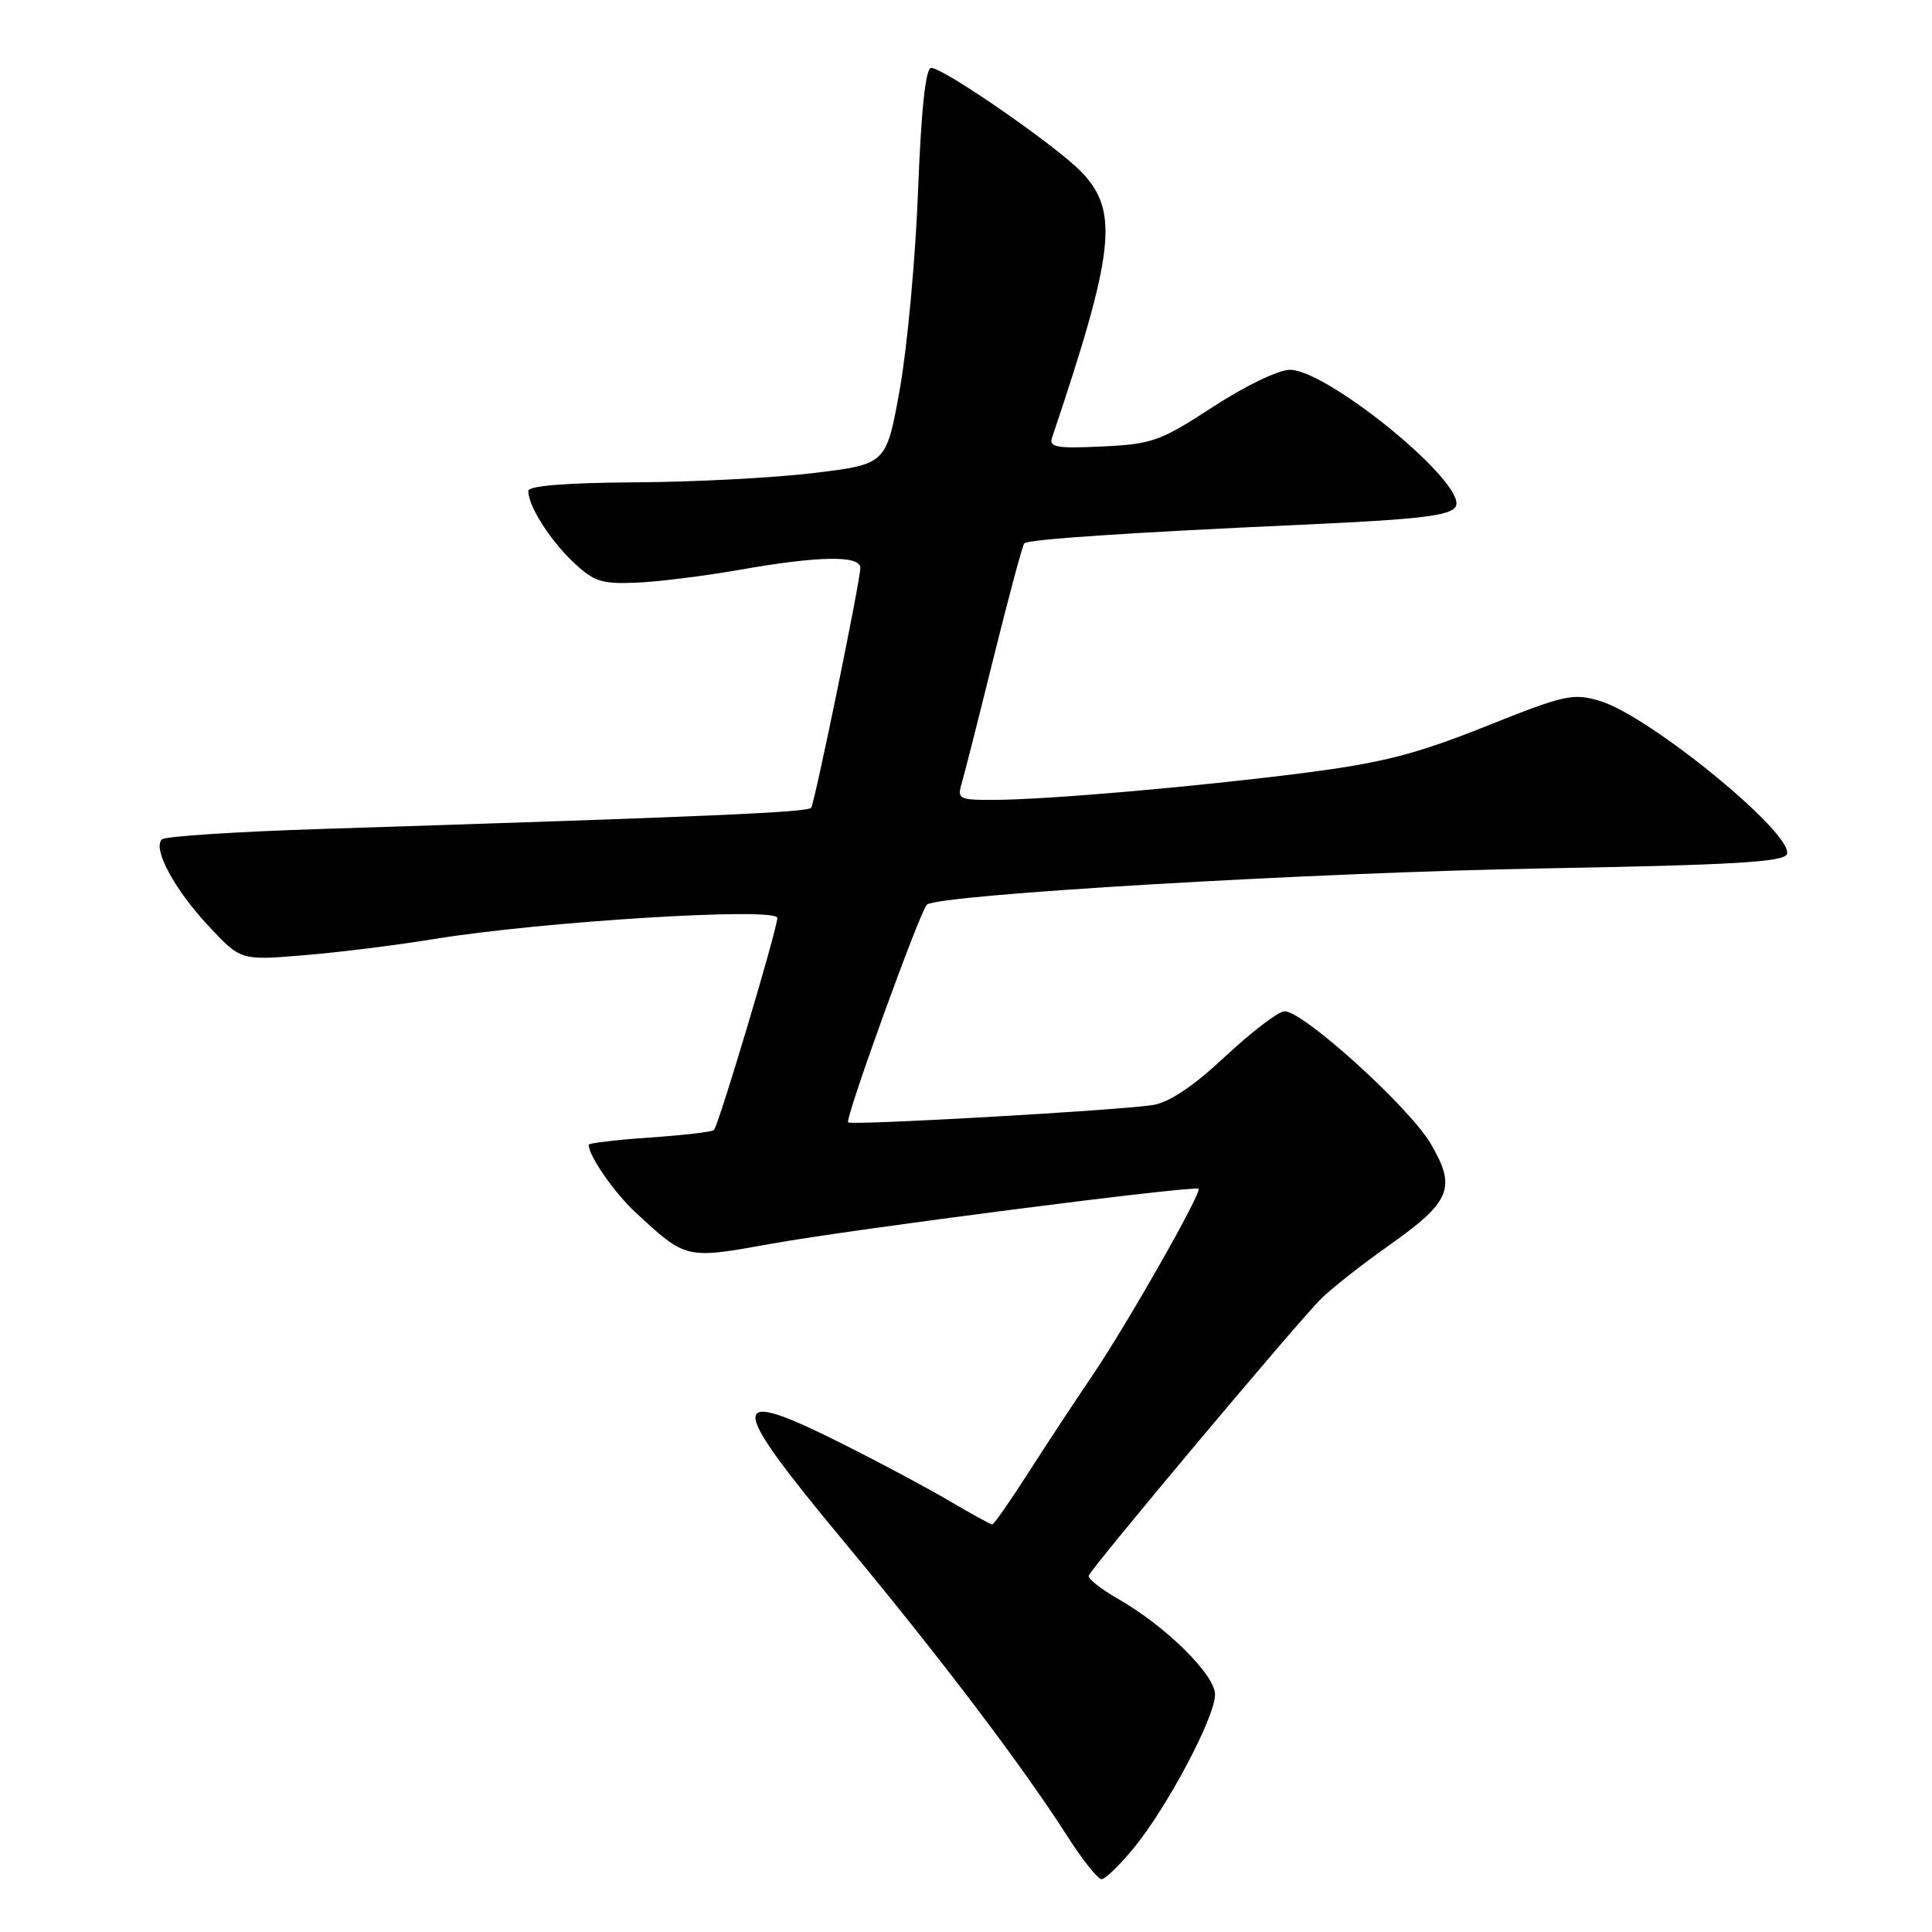 <?xml version="1.0" encoding="UTF-8" standalone="no"?>
<!DOCTYPE svg PUBLIC "-//W3C//DTD SVG 1.1//EN" "http://www.w3.org/Graphics/SVG/1.1/DTD/svg11.dtd" >
<svg xmlns="http://www.w3.org/2000/svg" xmlns:xlink="http://www.w3.org/1999/xlink" version="1.1" viewBox="0 0 256 256">
 <g >
 <path fill="currentColor"
d=" M 150.33 244.75 C 154.77 239.28 161.00 227.50 161.00 224.54 C 161.00 221.91 154.49 215.49 148.15 211.86 C 145.88 210.56 144.13 209.18 144.26 208.79 C 144.63 207.71 172.15 174.92 175.10 172.04 C 176.54 170.64 180.51 167.52 183.94 165.10 C 192.27 159.22 193.02 157.42 189.58 151.55 C 186.75 146.72 172.72 134.00 170.22 134.00 C 169.42 134.00 165.89 136.68 162.39 139.95 C 158.14 143.93 154.95 146.07 152.76 146.42 C 148.20 147.14 112.82 149.15 112.38 148.72 C 111.93 148.27 121.90 120.73 122.82 119.87 C 124.26 118.54 173.98 115.61 204.42 115.07 C 229.68 114.62 236.43 114.22 236.78 113.17 C 237.67 110.48 218.59 94.86 212.00 92.88 C 208.43 91.81 207.33 92.06 196.83 96.26 C 187.63 99.93 183.15 101.08 173.00 102.39 C 158.64 104.24 138.74 105.97 131.63 105.99 C 127.05 106.00 126.81 105.87 127.44 103.75 C 127.81 102.51 129.72 94.97 131.69 87.00 C 133.67 79.03 135.48 72.28 135.72 72.00 C 136.19 71.47 149.51 70.57 172.50 69.53 C 189.46 68.76 193.00 68.27 192.99 66.70 C 192.94 62.87 175.66 49.00 170.93 49.00 C 169.42 49.00 164.99 51.13 160.73 53.91 C 153.76 58.46 152.67 58.85 146.05 59.16 C 140.04 59.45 138.97 59.26 139.40 58.00 C 147.70 33.33 148.29 28.01 143.33 22.82 C 140.07 19.40 125.04 8.99 123.39 9.00 C 122.65 9.00 122.07 14.39 121.65 25.25 C 121.31 34.19 120.22 46.00 119.24 51.50 C 117.45 61.50 117.45 61.50 107.98 62.66 C 102.76 63.30 92.09 63.87 84.25 63.91 C 75.02 63.97 70.00 64.37 70.00 65.05 C 70.00 67.03 72.82 71.50 75.94 74.46 C 78.67 77.06 79.70 77.40 84.29 77.21 C 87.18 77.09 93.35 76.32 98.02 75.50 C 108.51 73.65 114.00 73.56 114.00 75.25 C 114.00 76.94 108.00 106.18 107.49 107.02 C 107.11 107.64 94.60 108.18 42.33 109.85 C 31.24 110.21 21.84 110.82 21.45 111.22 C 20.21 112.46 23.07 117.79 27.56 122.62 C 31.89 127.27 31.89 127.27 40.19 126.58 C 44.76 126.21 52.55 125.24 57.50 124.43 C 71.83 122.09 103.00 120.17 103.00 121.63 C 103.00 123.08 95.22 149.12 94.60 149.74 C 94.35 149.98 90.52 150.43 86.08 150.73 C 81.63 151.04 78.00 151.47 78.00 151.69 C 78.00 153.14 81.35 157.98 84.16 160.60 C 90.93 166.88 90.81 166.86 102.22 164.80 C 112.82 162.89 158.26 157.04 158.81 157.52 C 159.31 157.95 149.42 175.36 144.79 182.20 C 142.43 185.68 138.56 191.55 136.19 195.26 C 133.81 198.97 131.69 202.00 131.48 202.00 C 131.26 202.00 128.74 200.61 125.86 198.92 C 122.99 197.22 116.68 193.85 111.84 191.42 C 96.19 183.56 96.19 185.46 111.83 204.27 C 124.50 219.51 135.45 233.96 141.39 243.25 C 143.41 246.41 145.47 249.00 145.96 249.00 C 146.46 249.00 148.42 247.09 150.33 244.75 Z "/>
</g>
</svg>